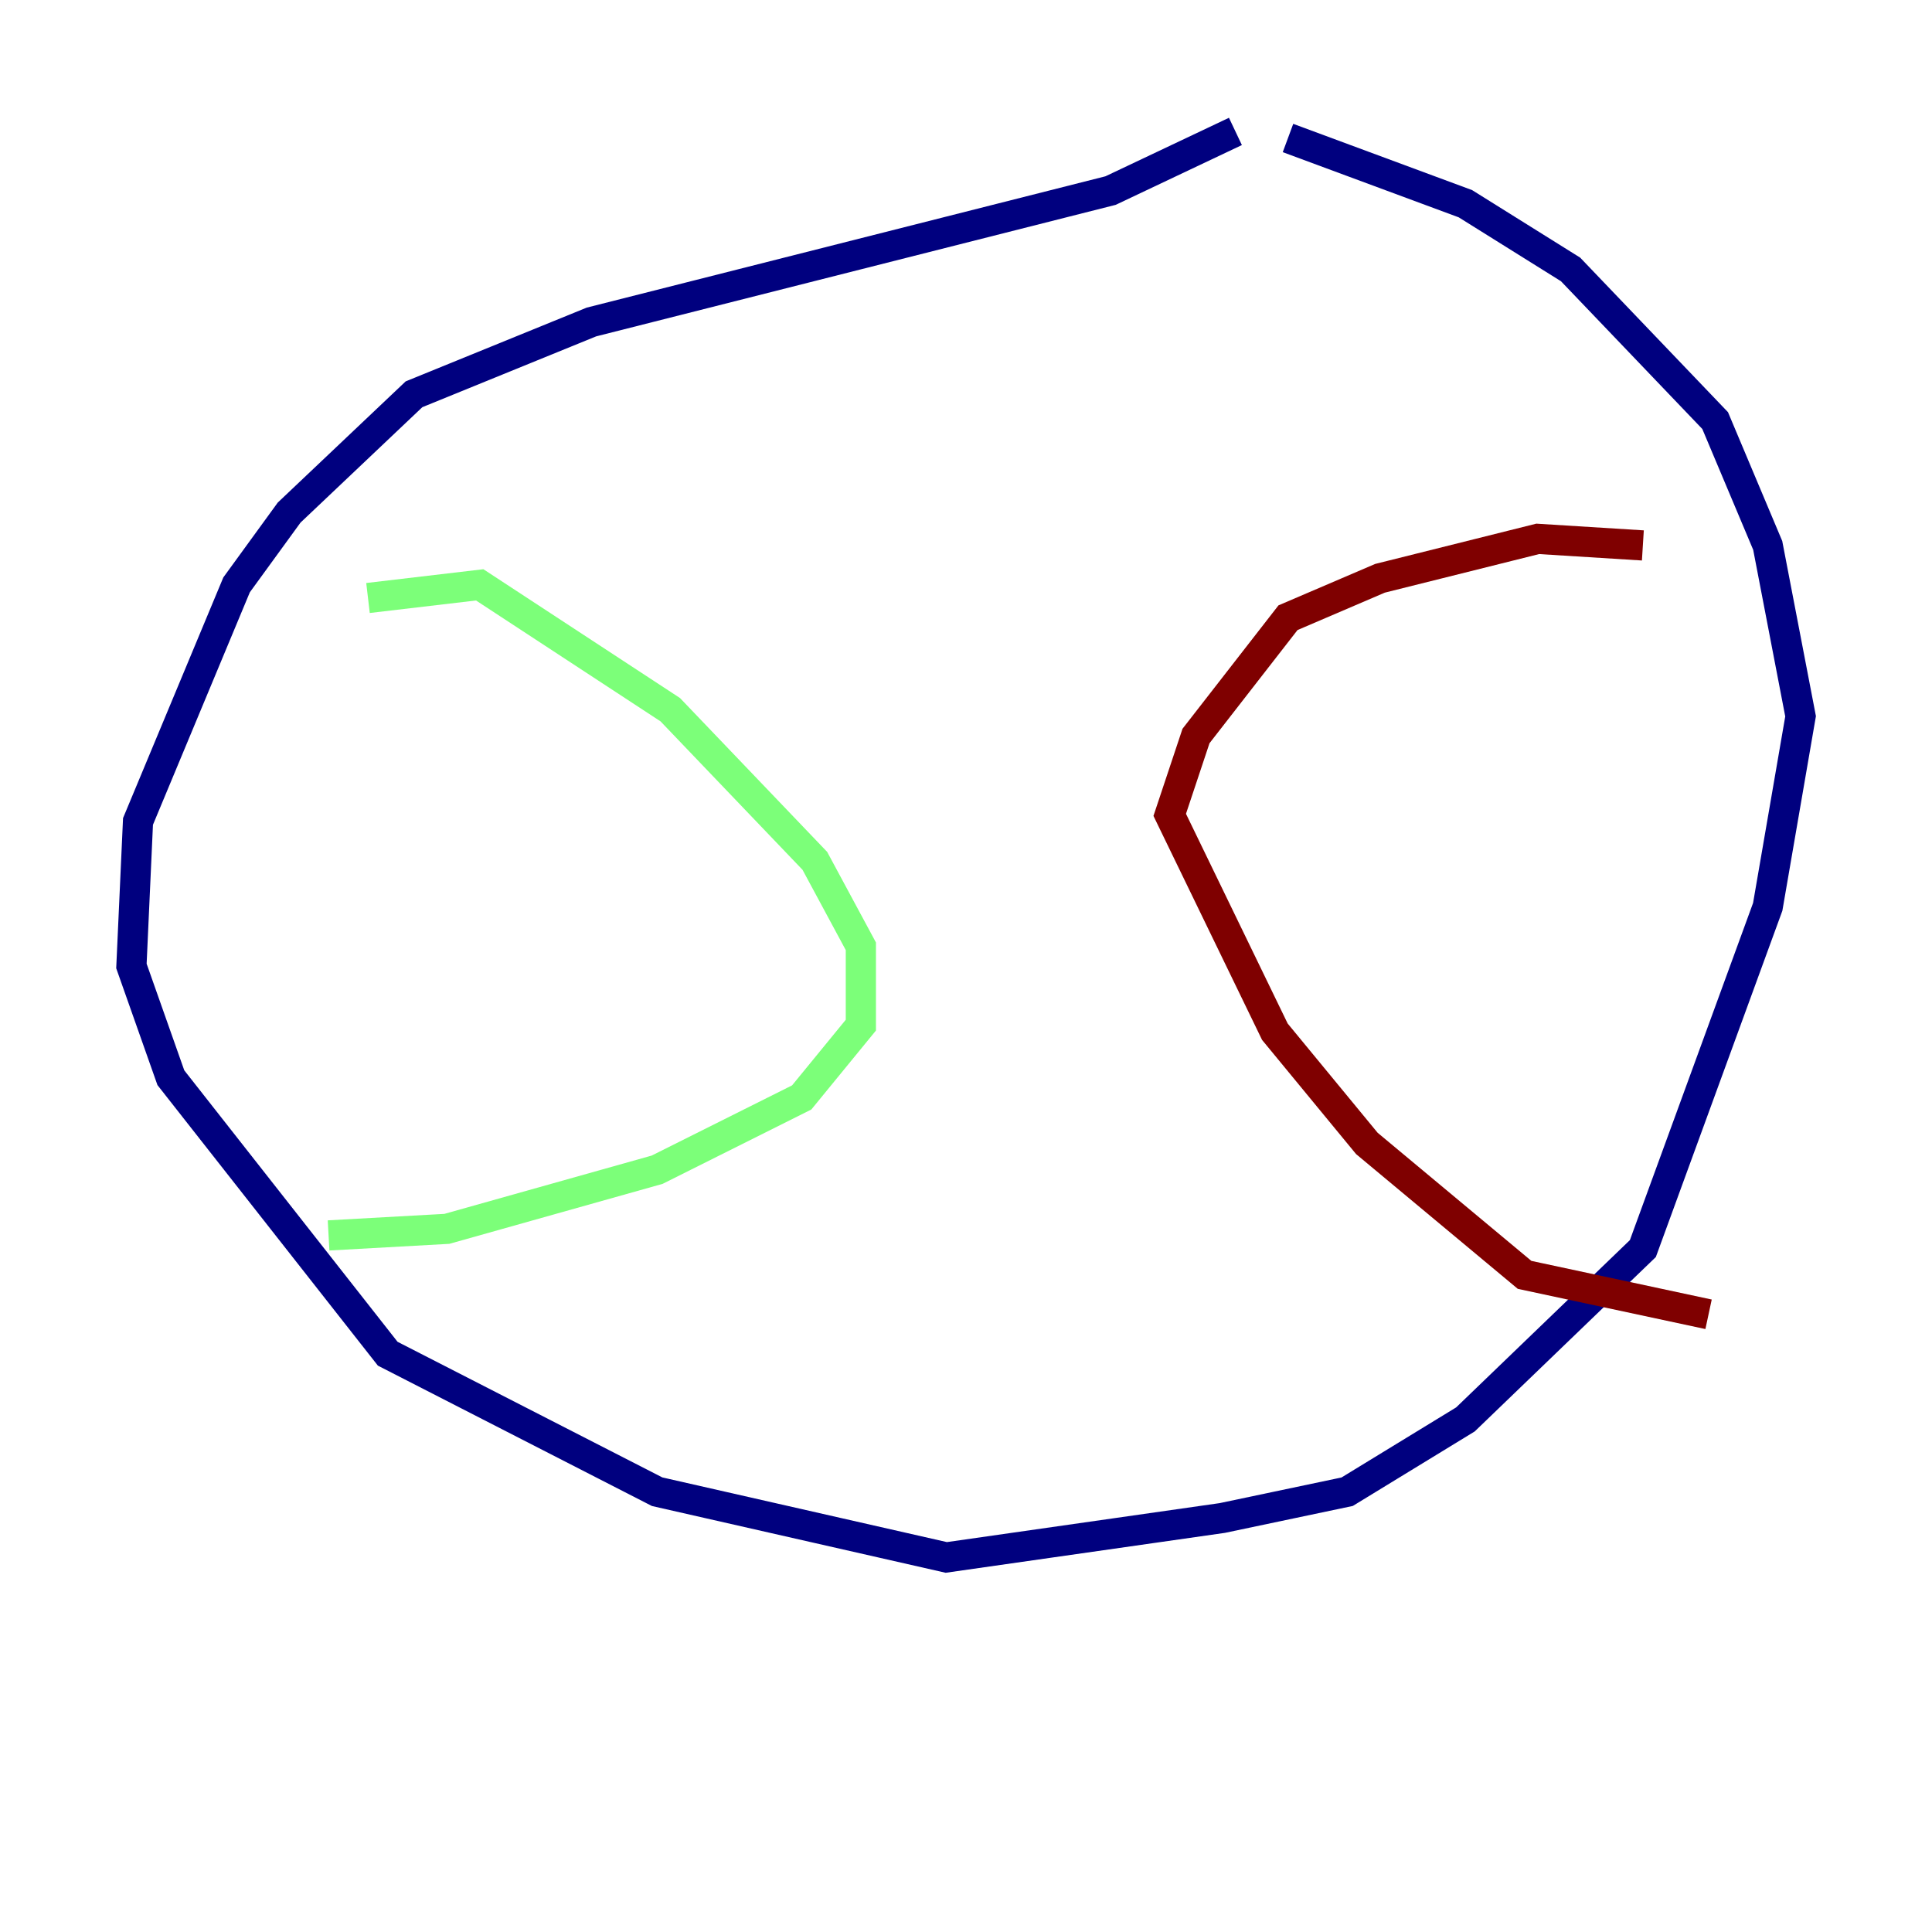 <?xml version="1.0" encoding="utf-8" ?>
<svg baseProfile="tiny" height="128" version="1.2" viewBox="0,0,128,128" width="128" xmlns="http://www.w3.org/2000/svg" xmlns:ev="http://www.w3.org/2001/xml-events" xmlns:xlink="http://www.w3.org/1999/xlink"><defs /><polyline fill="none" points="81.85,8.707 73.578,12.626 39.184,21.333 27.429,26.122 19.157,33.959 15.674,38.748 9.143,54.422 8.707,64.0 11.32,71.401 25.687,89.687 43.537,98.83 62.694,103.184 80.98,100.571 89.252,98.83 97.088,94.041 108.844,82.721 117.116,60.082 119.293,47.456 117.116,36.136 113.633,27.864 104.054,17.85 97.088,13.497 85.333,9.143" stroke="#00007f" stroke-width="2" /><polyline fill="none" points="24.381,39.619 31.782,38.748 44.408,47.02 53.986,57.034 57.034,62.694 57.034,67.918 53.116,72.707 43.537,77.497 29.605,81.415 21.769,81.85" stroke="#7cff79" stroke-width="2" /><polyline fill="none" points="108.844,36.136 101.878,35.701 91.429,38.313 85.333,40.925 79.238,48.762 77.497,53.986 84.463,68.354 90.558,75.755 101.007,84.463 113.197,87.075" stroke="#7f0000" stroke-width="2" /></svg>